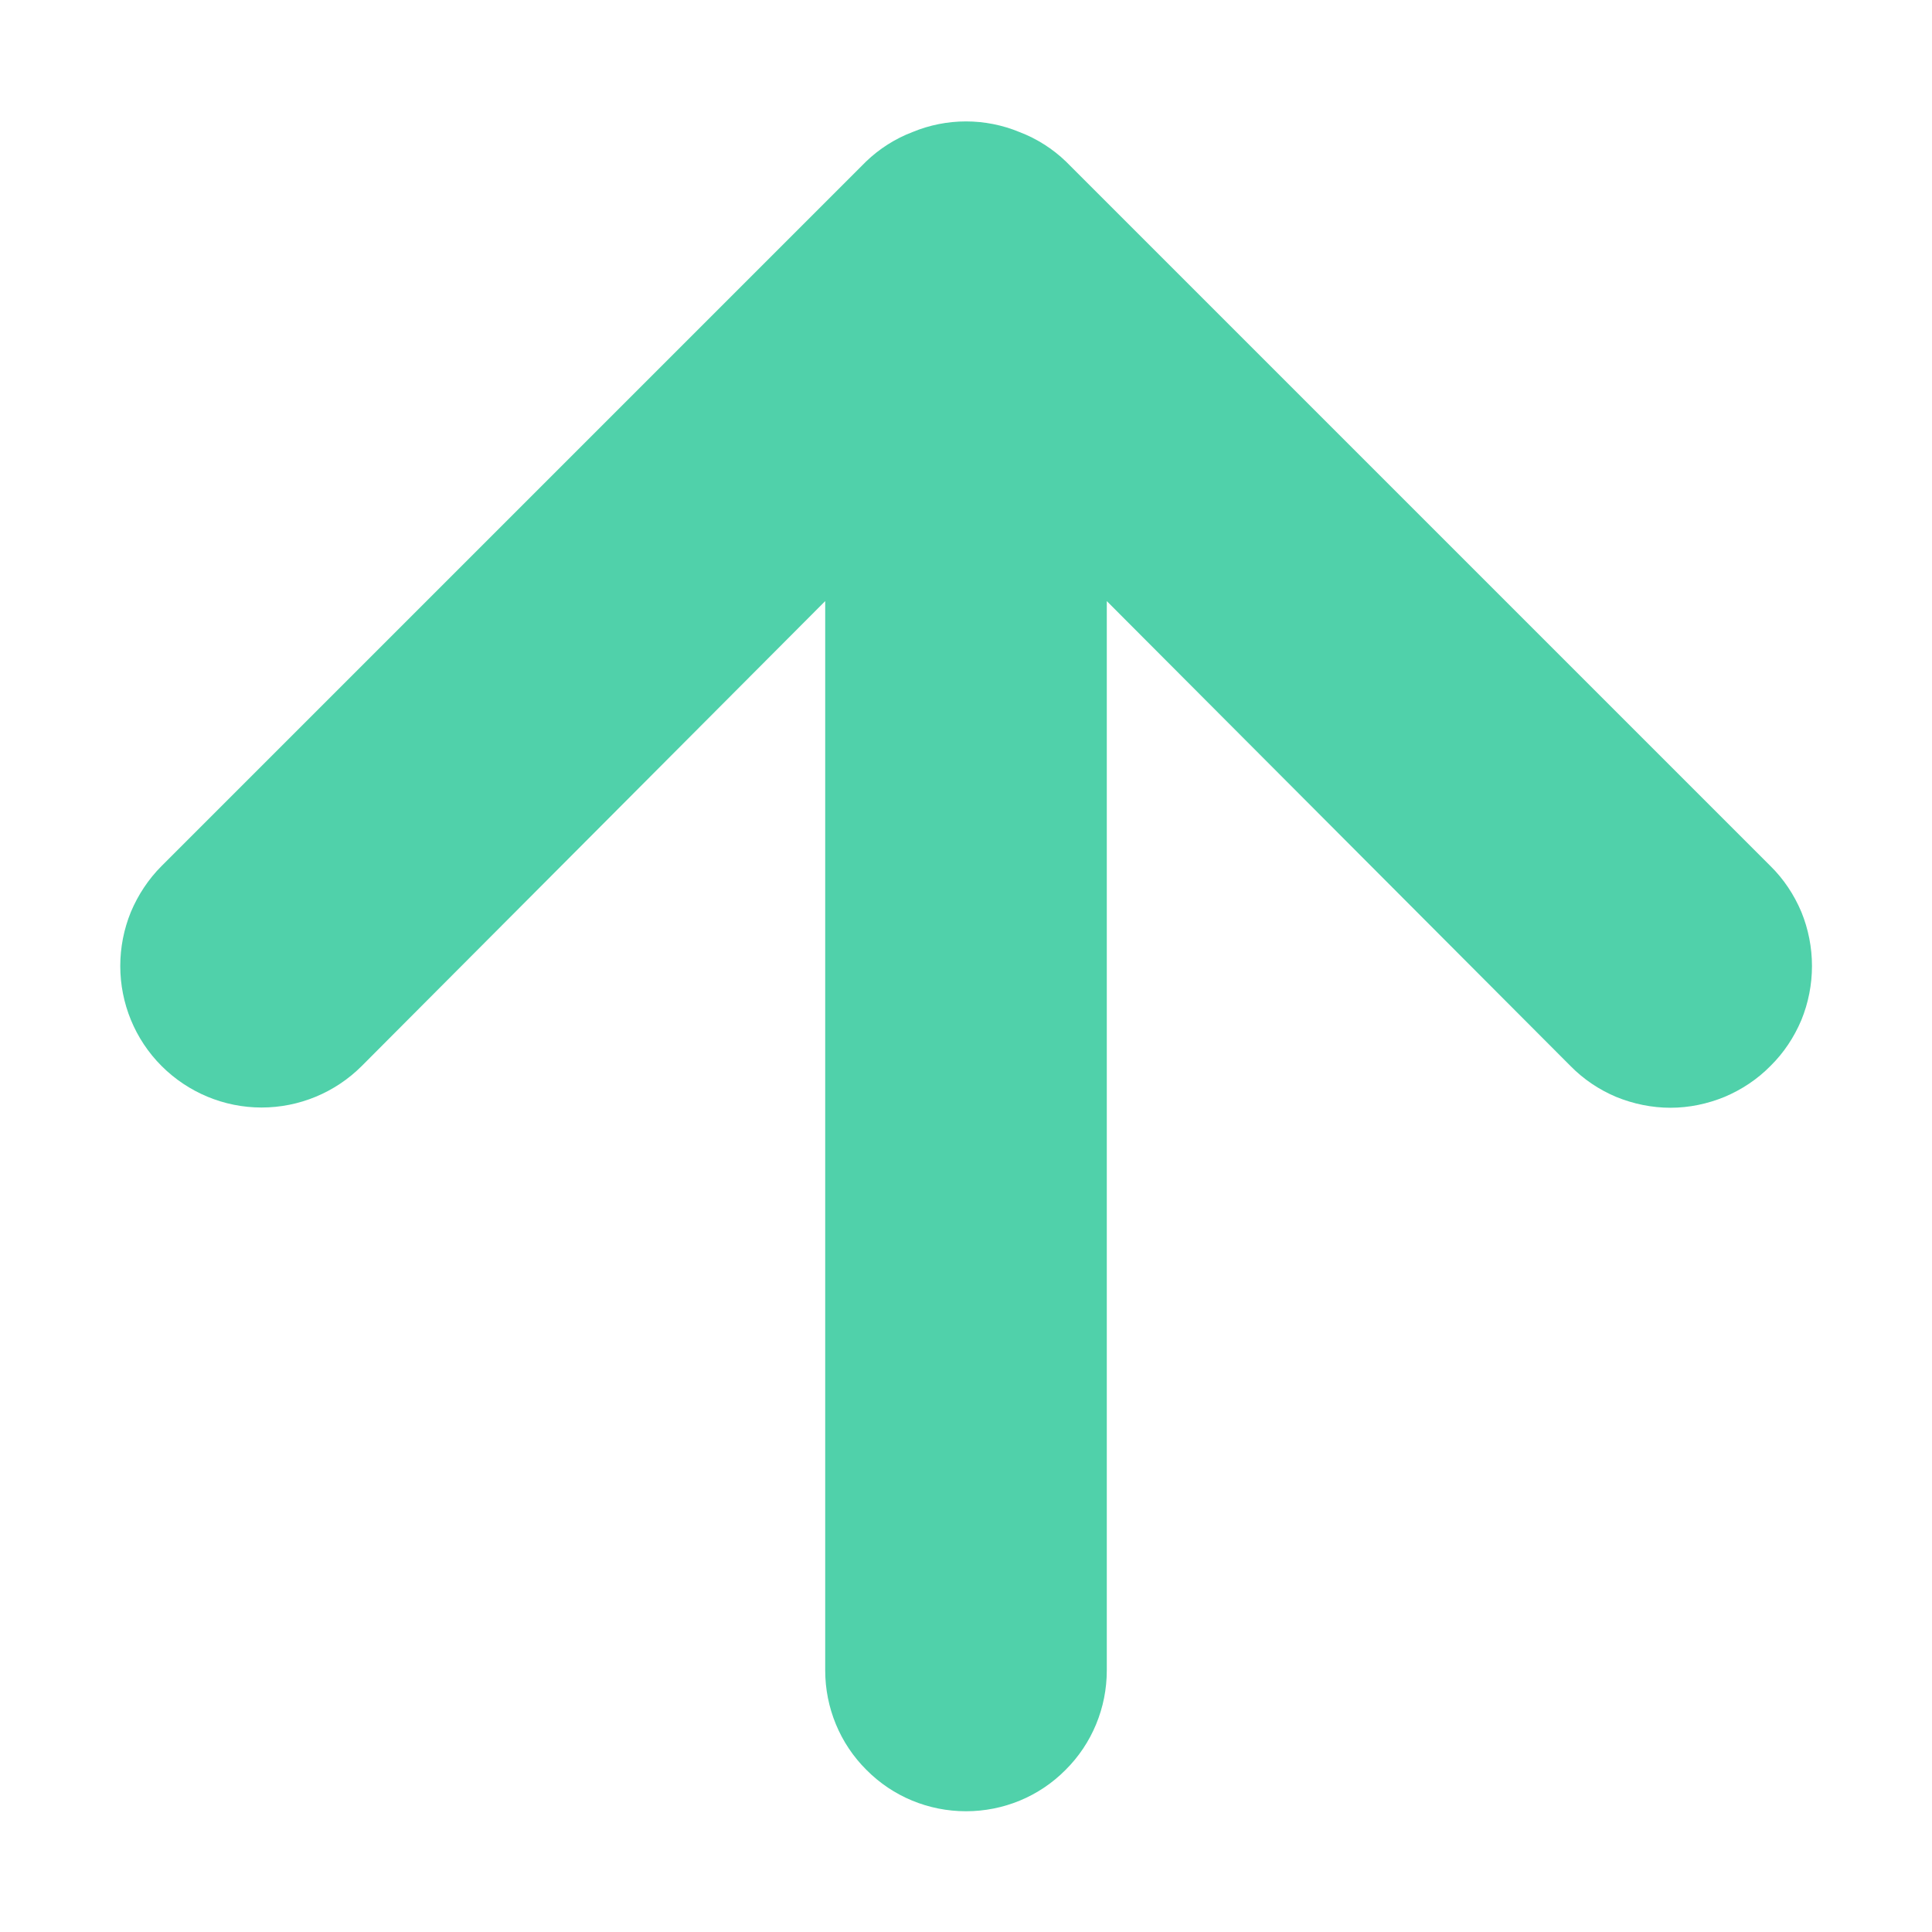 <svg width="8" height="8" viewBox="0 0 8 8" fill="none" xmlns="http://www.w3.org/2000/svg">
<path d="M7.331 3.586L4.414 0.669C4.359 0.616 4.293 0.574 4.222 0.547C4.08 0.488 3.92 0.488 3.778 0.547C3.707 0.574 3.641 0.616 3.586 0.669L0.669 3.586C0.615 3.64 0.572 3.705 0.542 3.776C0.513 3.847 0.498 3.923 0.498 4C0.498 4.155 0.559 4.304 0.669 4.414C0.779 4.524 0.928 4.586 1.083 4.586C1.239 4.586 1.388 4.524 1.498 4.414L3.417 2.489V6.917C3.417 7.071 3.478 7.22 3.588 7.329C3.697 7.439 3.845 7.5 4 7.5C4.155 7.5 4.303 7.439 4.412 7.329C4.522 7.22 4.583 7.071 4.583 6.917V2.489L6.503 4.414C6.557 4.469 6.621 4.512 6.692 4.542C6.763 4.571 6.84 4.587 6.917 4.587C6.994 4.587 7.07 4.571 7.141 4.542C7.212 4.512 7.277 4.469 7.331 4.414C7.386 4.36 7.429 4.295 7.459 4.224C7.488 4.153 7.503 4.077 7.503 4C7.503 3.923 7.488 3.847 7.459 3.776C7.429 3.705 7.386 3.64 7.331 3.586Z" fill="#50D1AA"/>
</svg>
